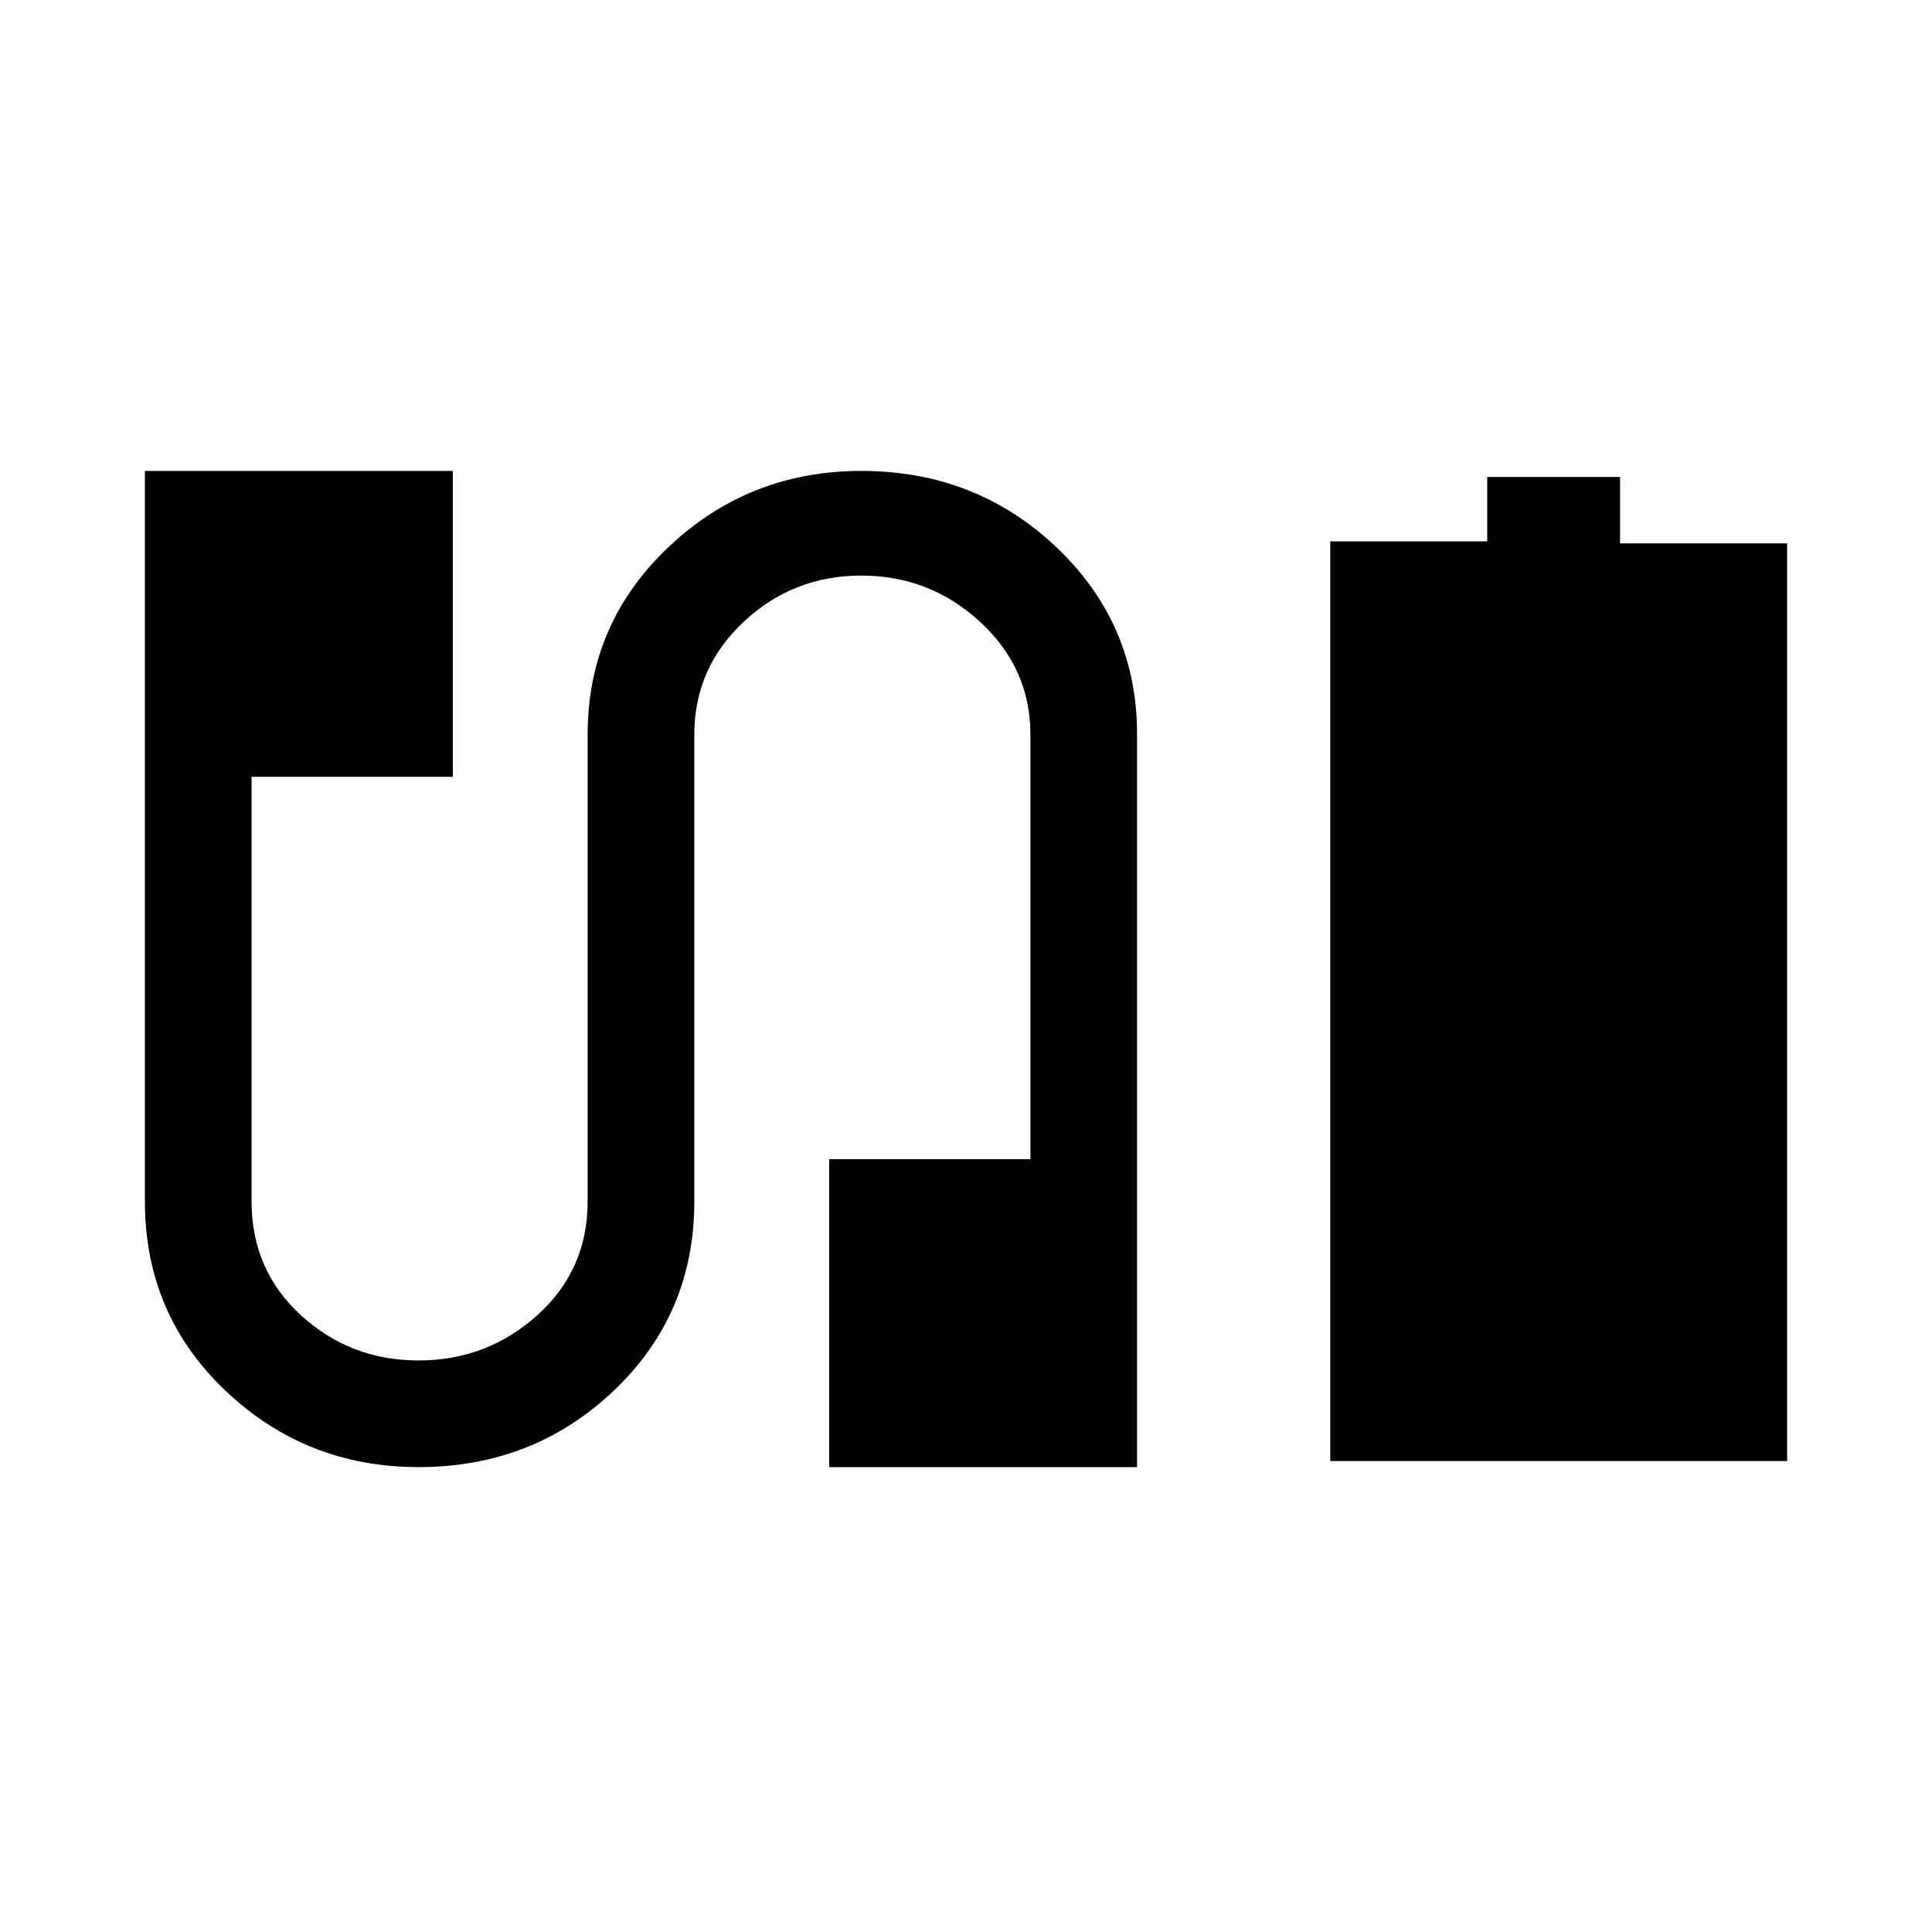 <svg xmlns="http://www.w3.org/2000/svg" width="48" height="48" viewBox="0 0 48 48"><path d="M33.05 36.3V13.45h3.9v-1.6h3.3v1.65h4.15v22.8Zm-22.65.15q-2.8 0-4.8-1.9t-2-4.7V11.7h7.65v7.6h-5v10.55q0 1.7 1.225 2.825Q8.7 33.8 10.4 33.8q1.7 0 2.95-1.125 1.25-1.125 1.25-2.825v-11.6q0-2.75 2-4.65 2-1.9 4.8-1.9 2.85 0 4.85 1.9 2 1.9 2 4.65v18.2H20.6V28.8h5V18.25q0-1.65-1.25-2.8T21.4 14.3q-1.7 0-2.925 1.15-1.225 1.15-1.225 2.8v11.6q0 2.8-2 4.7-2 1.9-4.85 1.9Z"/></svg>
